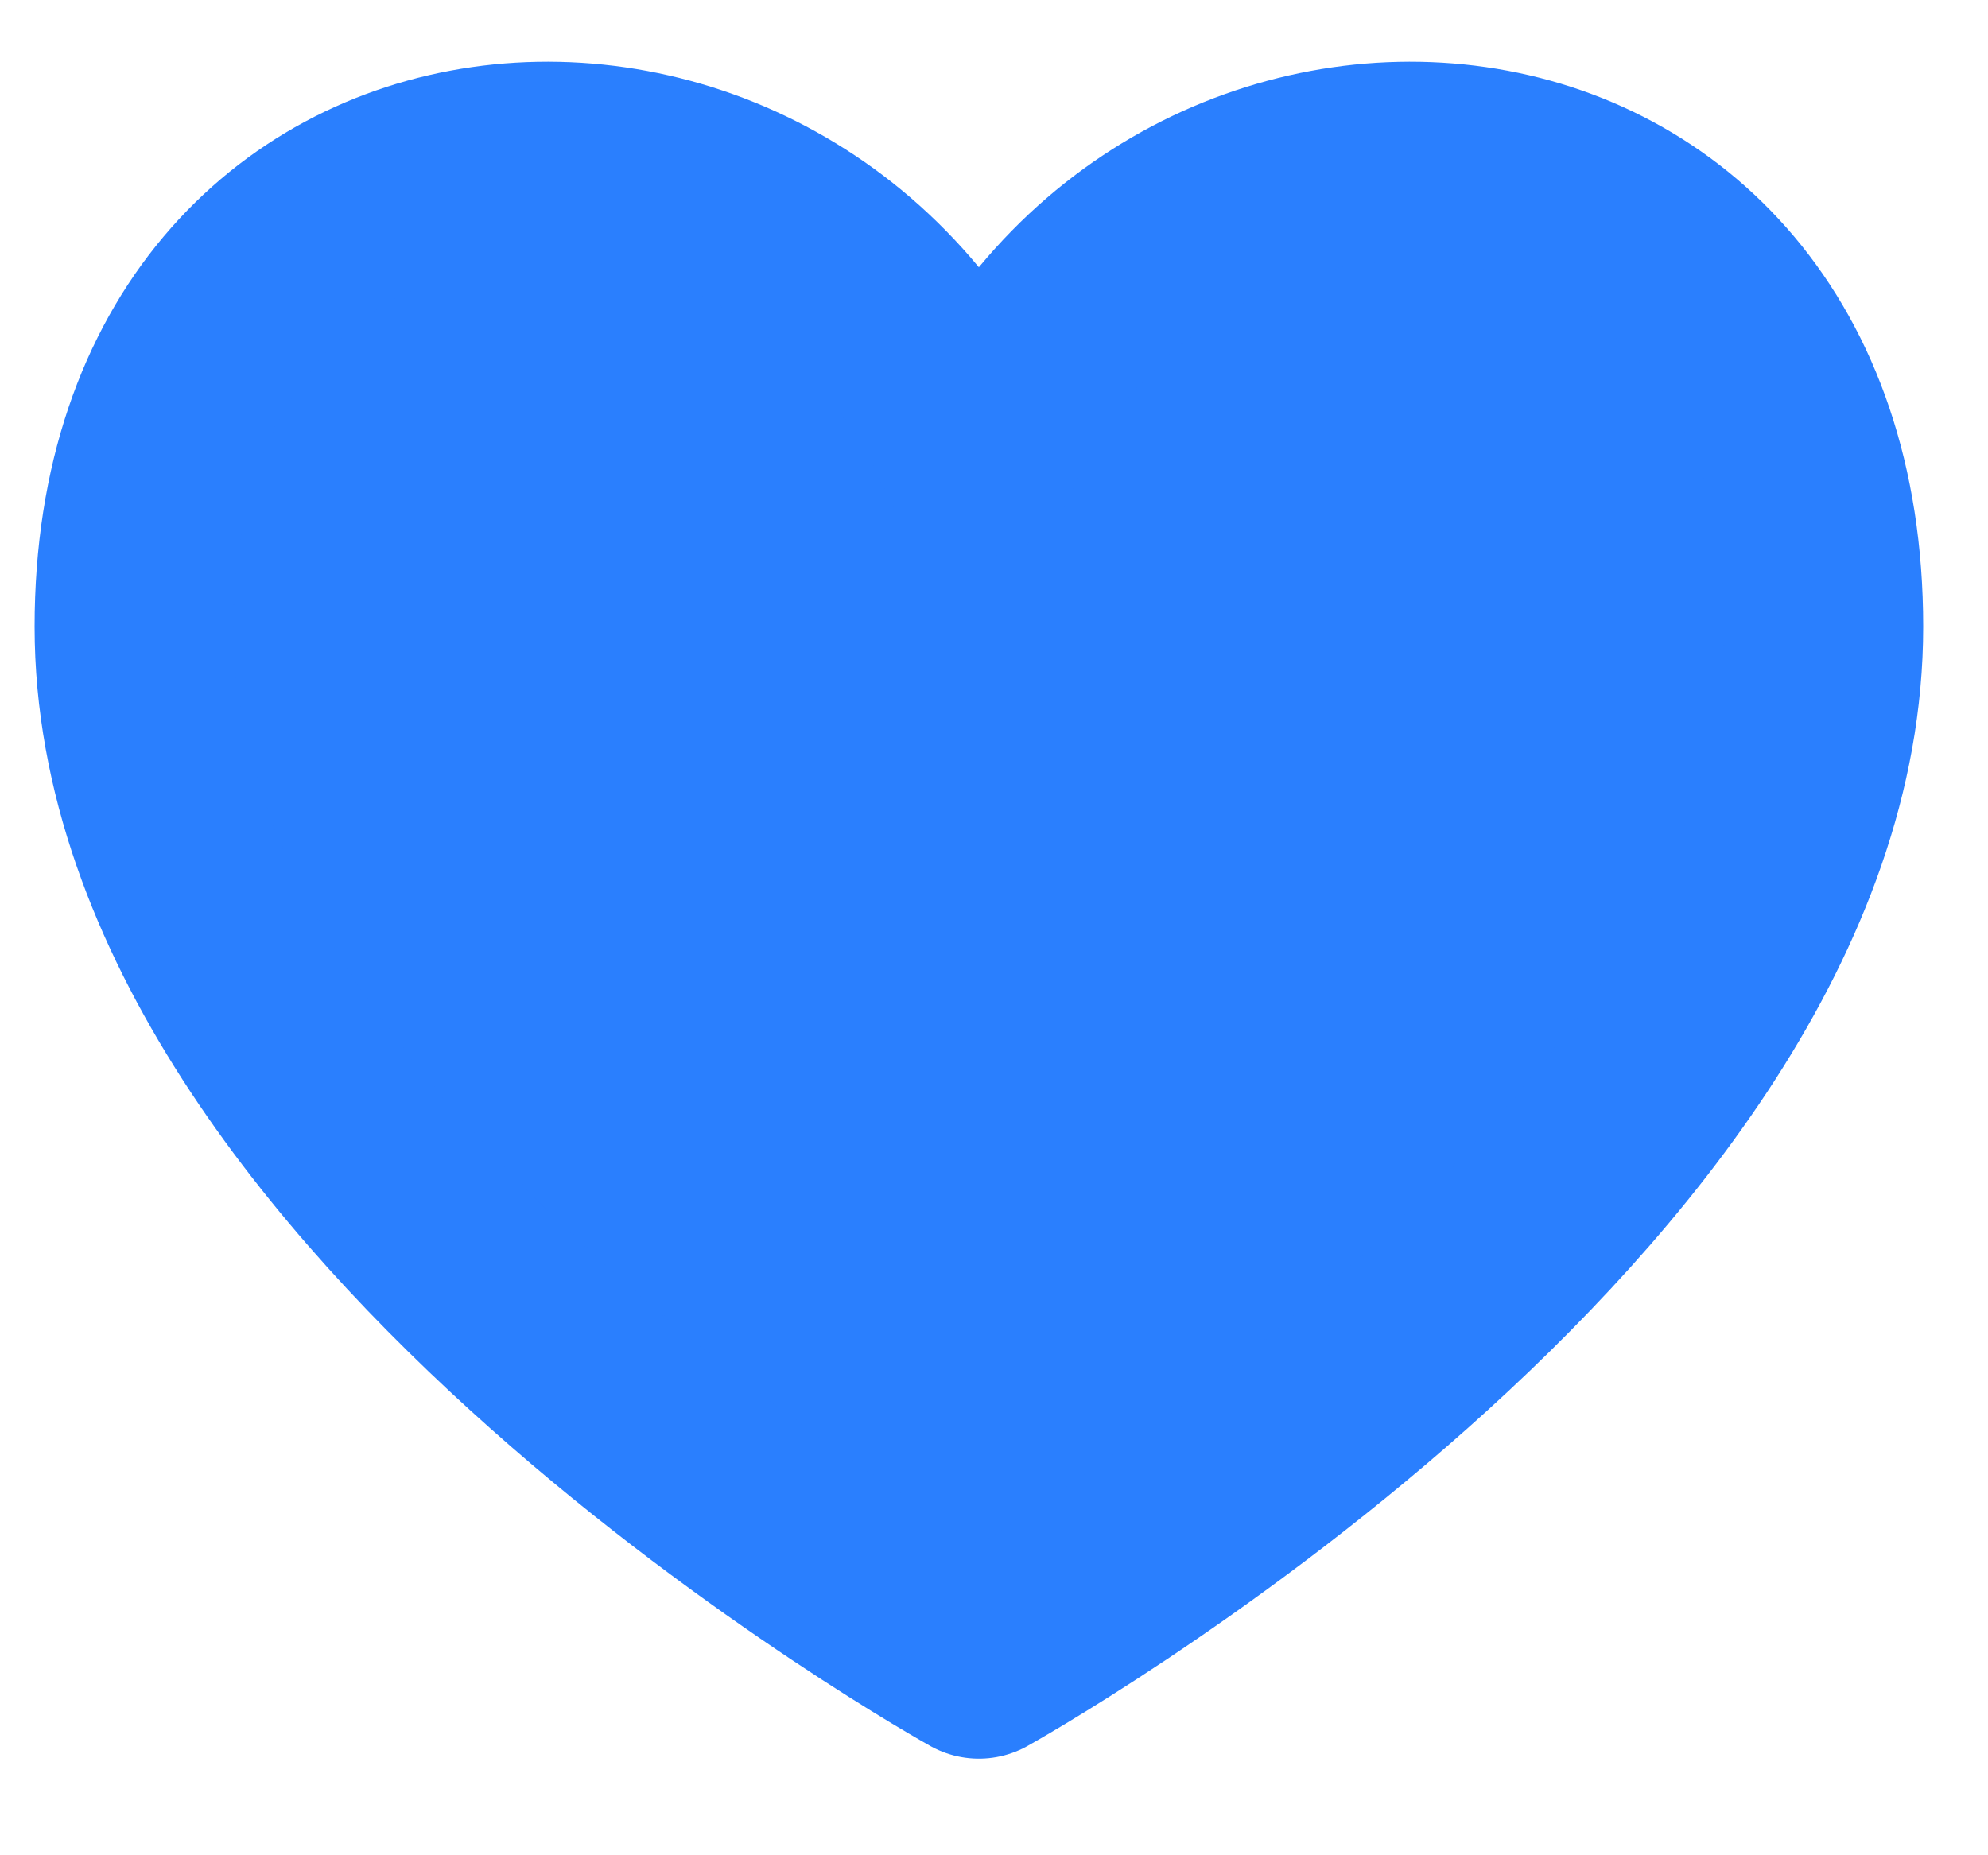 <svg width="15" height="14" viewBox="0 0 15 14" fill="none" xmlns="http://www.w3.org/2000/svg">
<path d="M7.386 3.45C5.969 0.125 1.011 0.479 1.011 4.729C1.011 8.979 7.386 12.521 7.386 12.521C7.386 12.521 13.761 8.979 13.761 4.729C13.761 0.479 8.802 0.125 7.386 3.45Z" fill="#2A7FFE" stroke="#2A7FFE" stroke-width="1.5" stroke-linecap="round" stroke-linejoin="round"/>
</svg>
